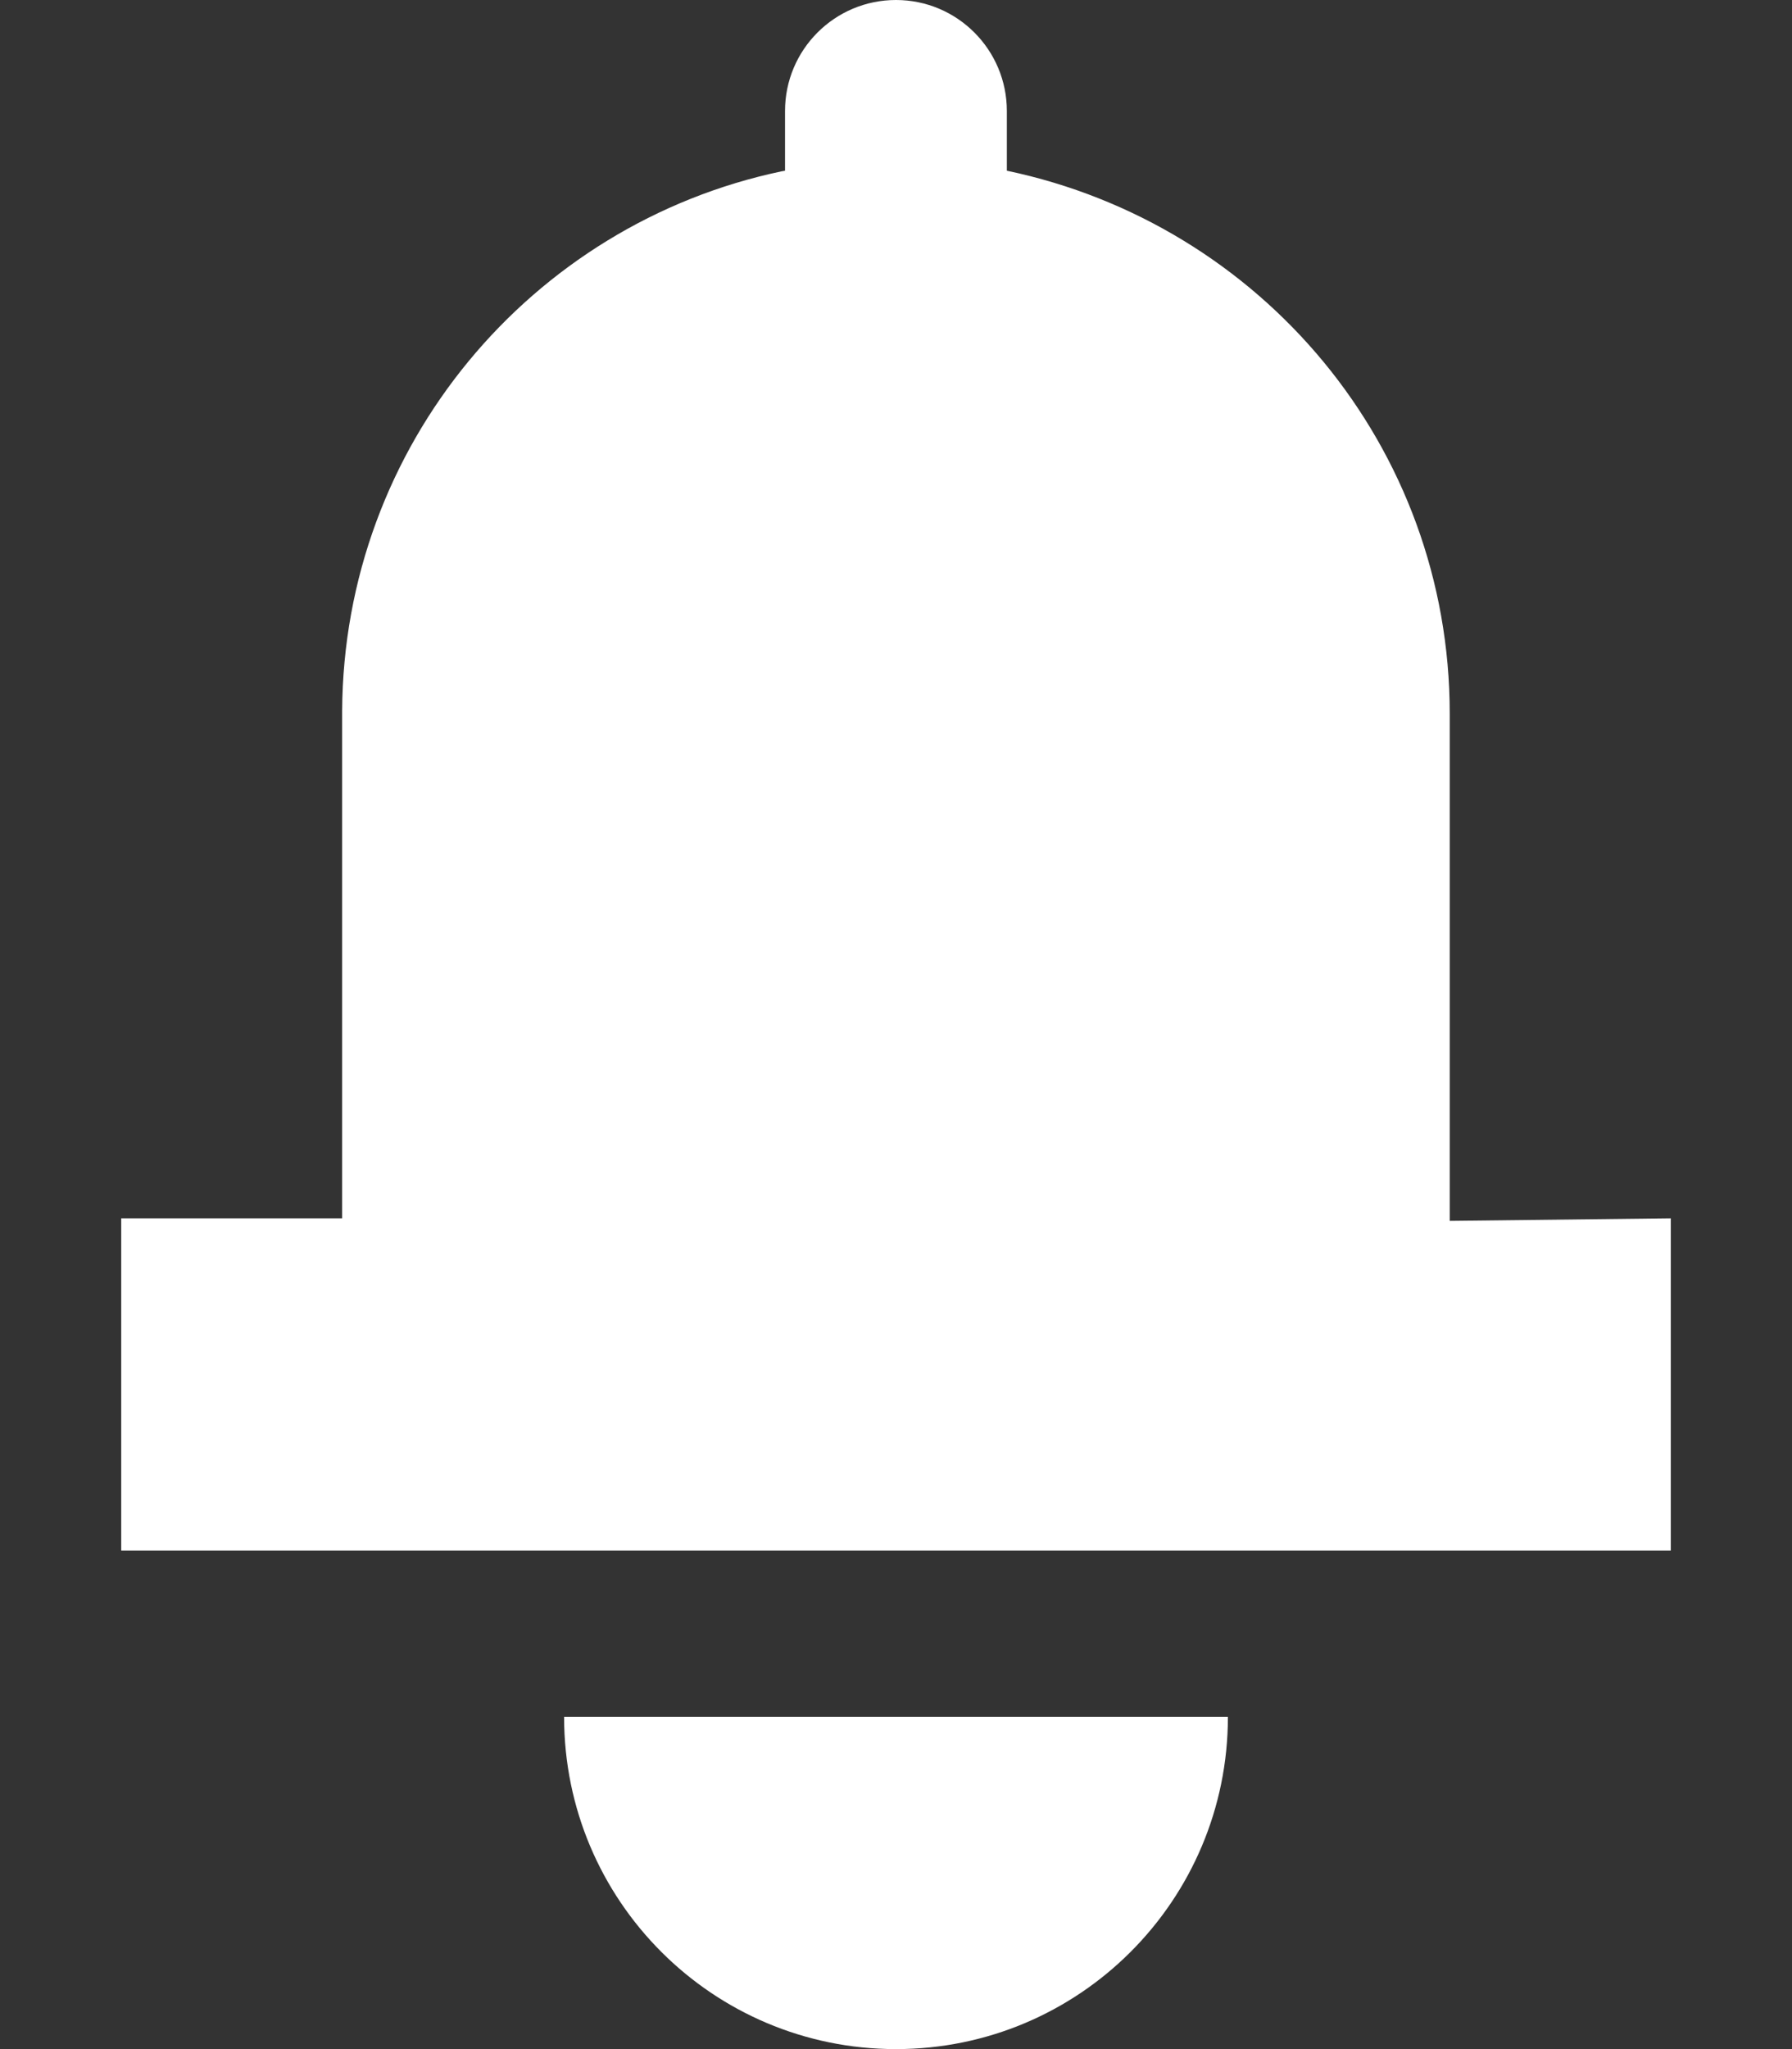 <svg width="14" height="16" viewBox="0 0 14 16" fill="none" xmlns="http://www.w3.org/2000/svg">
    <rect x="0" y="0" width="14" height="16" fill="#333333" stroke="none"/>
    <path
        d="M13.053 9.513V12.107H0.947V9.513H2.673V5.553C2.683 3.478 4.151 1.749 6.105 1.338L6.133 1.333V0.867C6.133 0.388 6.521 0 7 0C7.478 0 7.866 0.388 7.866 0.867V1.333C9.855 1.75 11.326 3.489 11.326 5.572C11.326 5.573 11.326 5.573 11.326 5.573V9.533L13.053 9.513ZM7 16C8.432 16 9.593 14.839 9.593 13.406H4.407C4.407 14.839 5.567 16 7 16Z"
        fill="white" />
</svg>
    